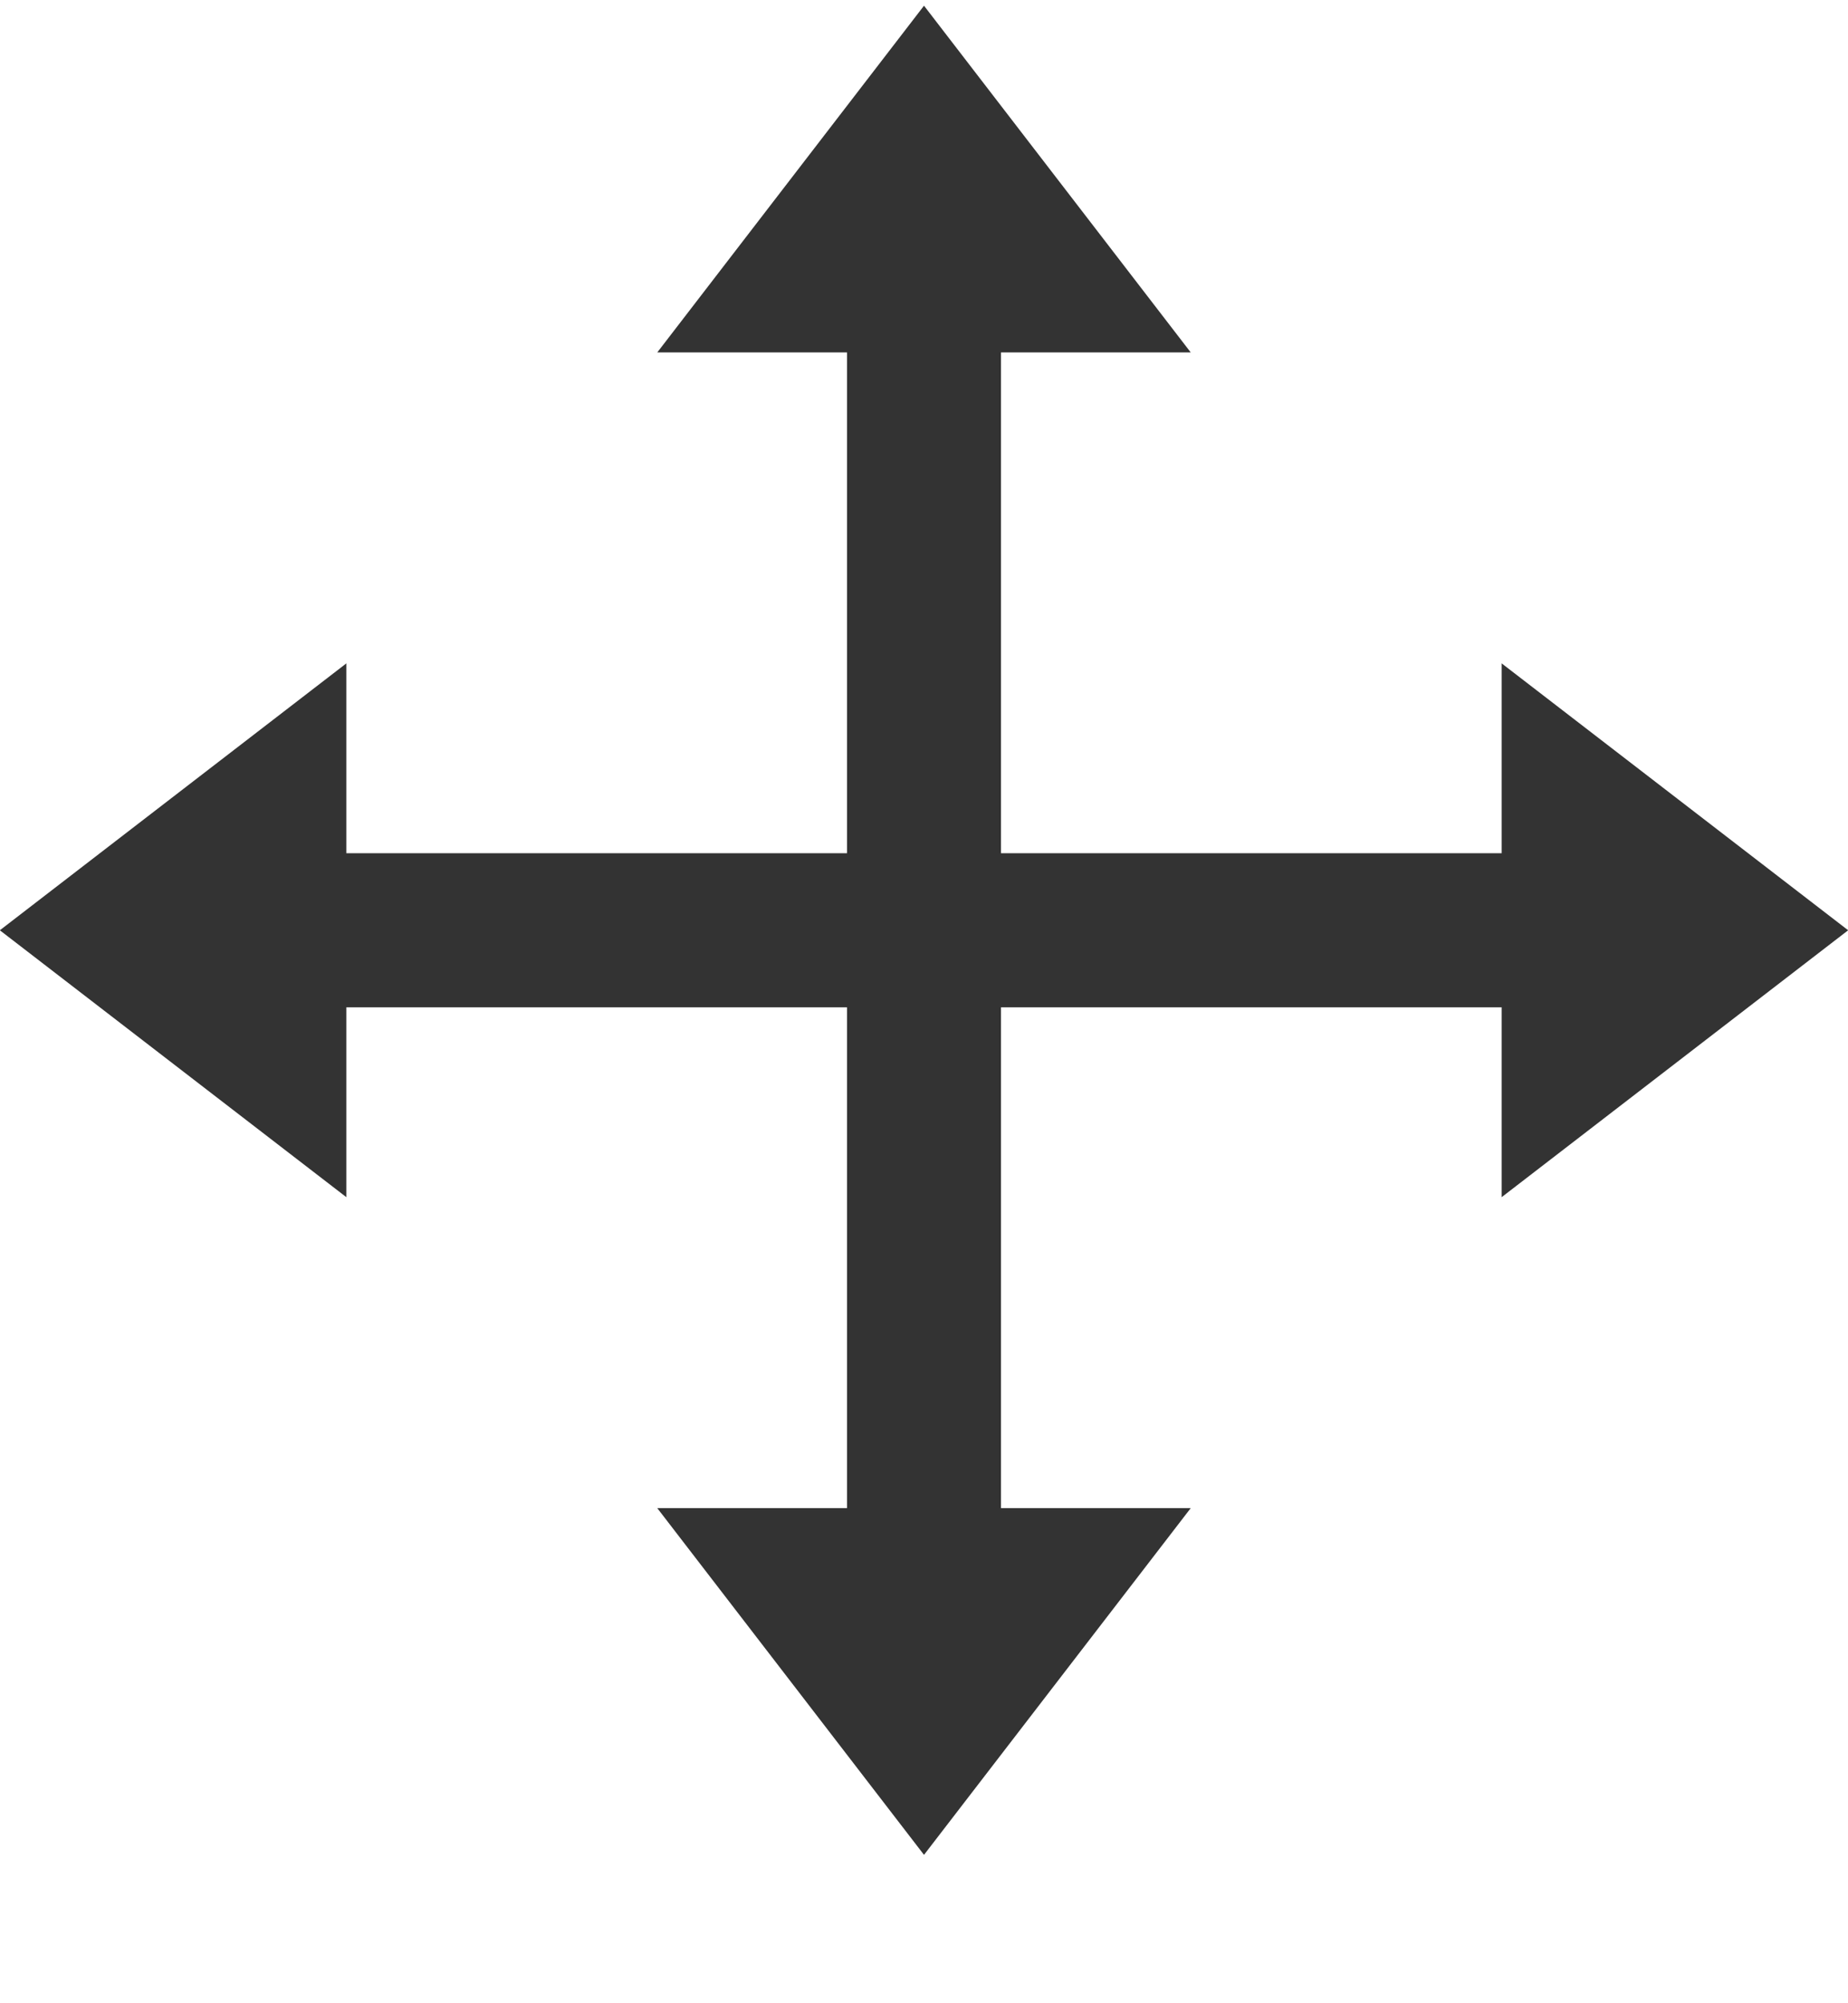 <svg width="12" height="13" viewBox="0 0 12 13" fill="none" xmlns="http://www.w3.org/2000/svg">
<path fill-rule="evenodd" clip-rule="evenodd" d="M7.732 2.287L6 0.037L4.268 2.287H5.5V5.537H2.249V4.305L-0.001 6.037L2.249 7.769V6.537H5.5V9.787H4.268L6 12.037L7.732 9.787H6.5V6.537H9.751V7.769L12.001 6.037L9.751 4.305V5.537H6.5V2.287H7.732Z" fill="#333333"/>
</svg>
